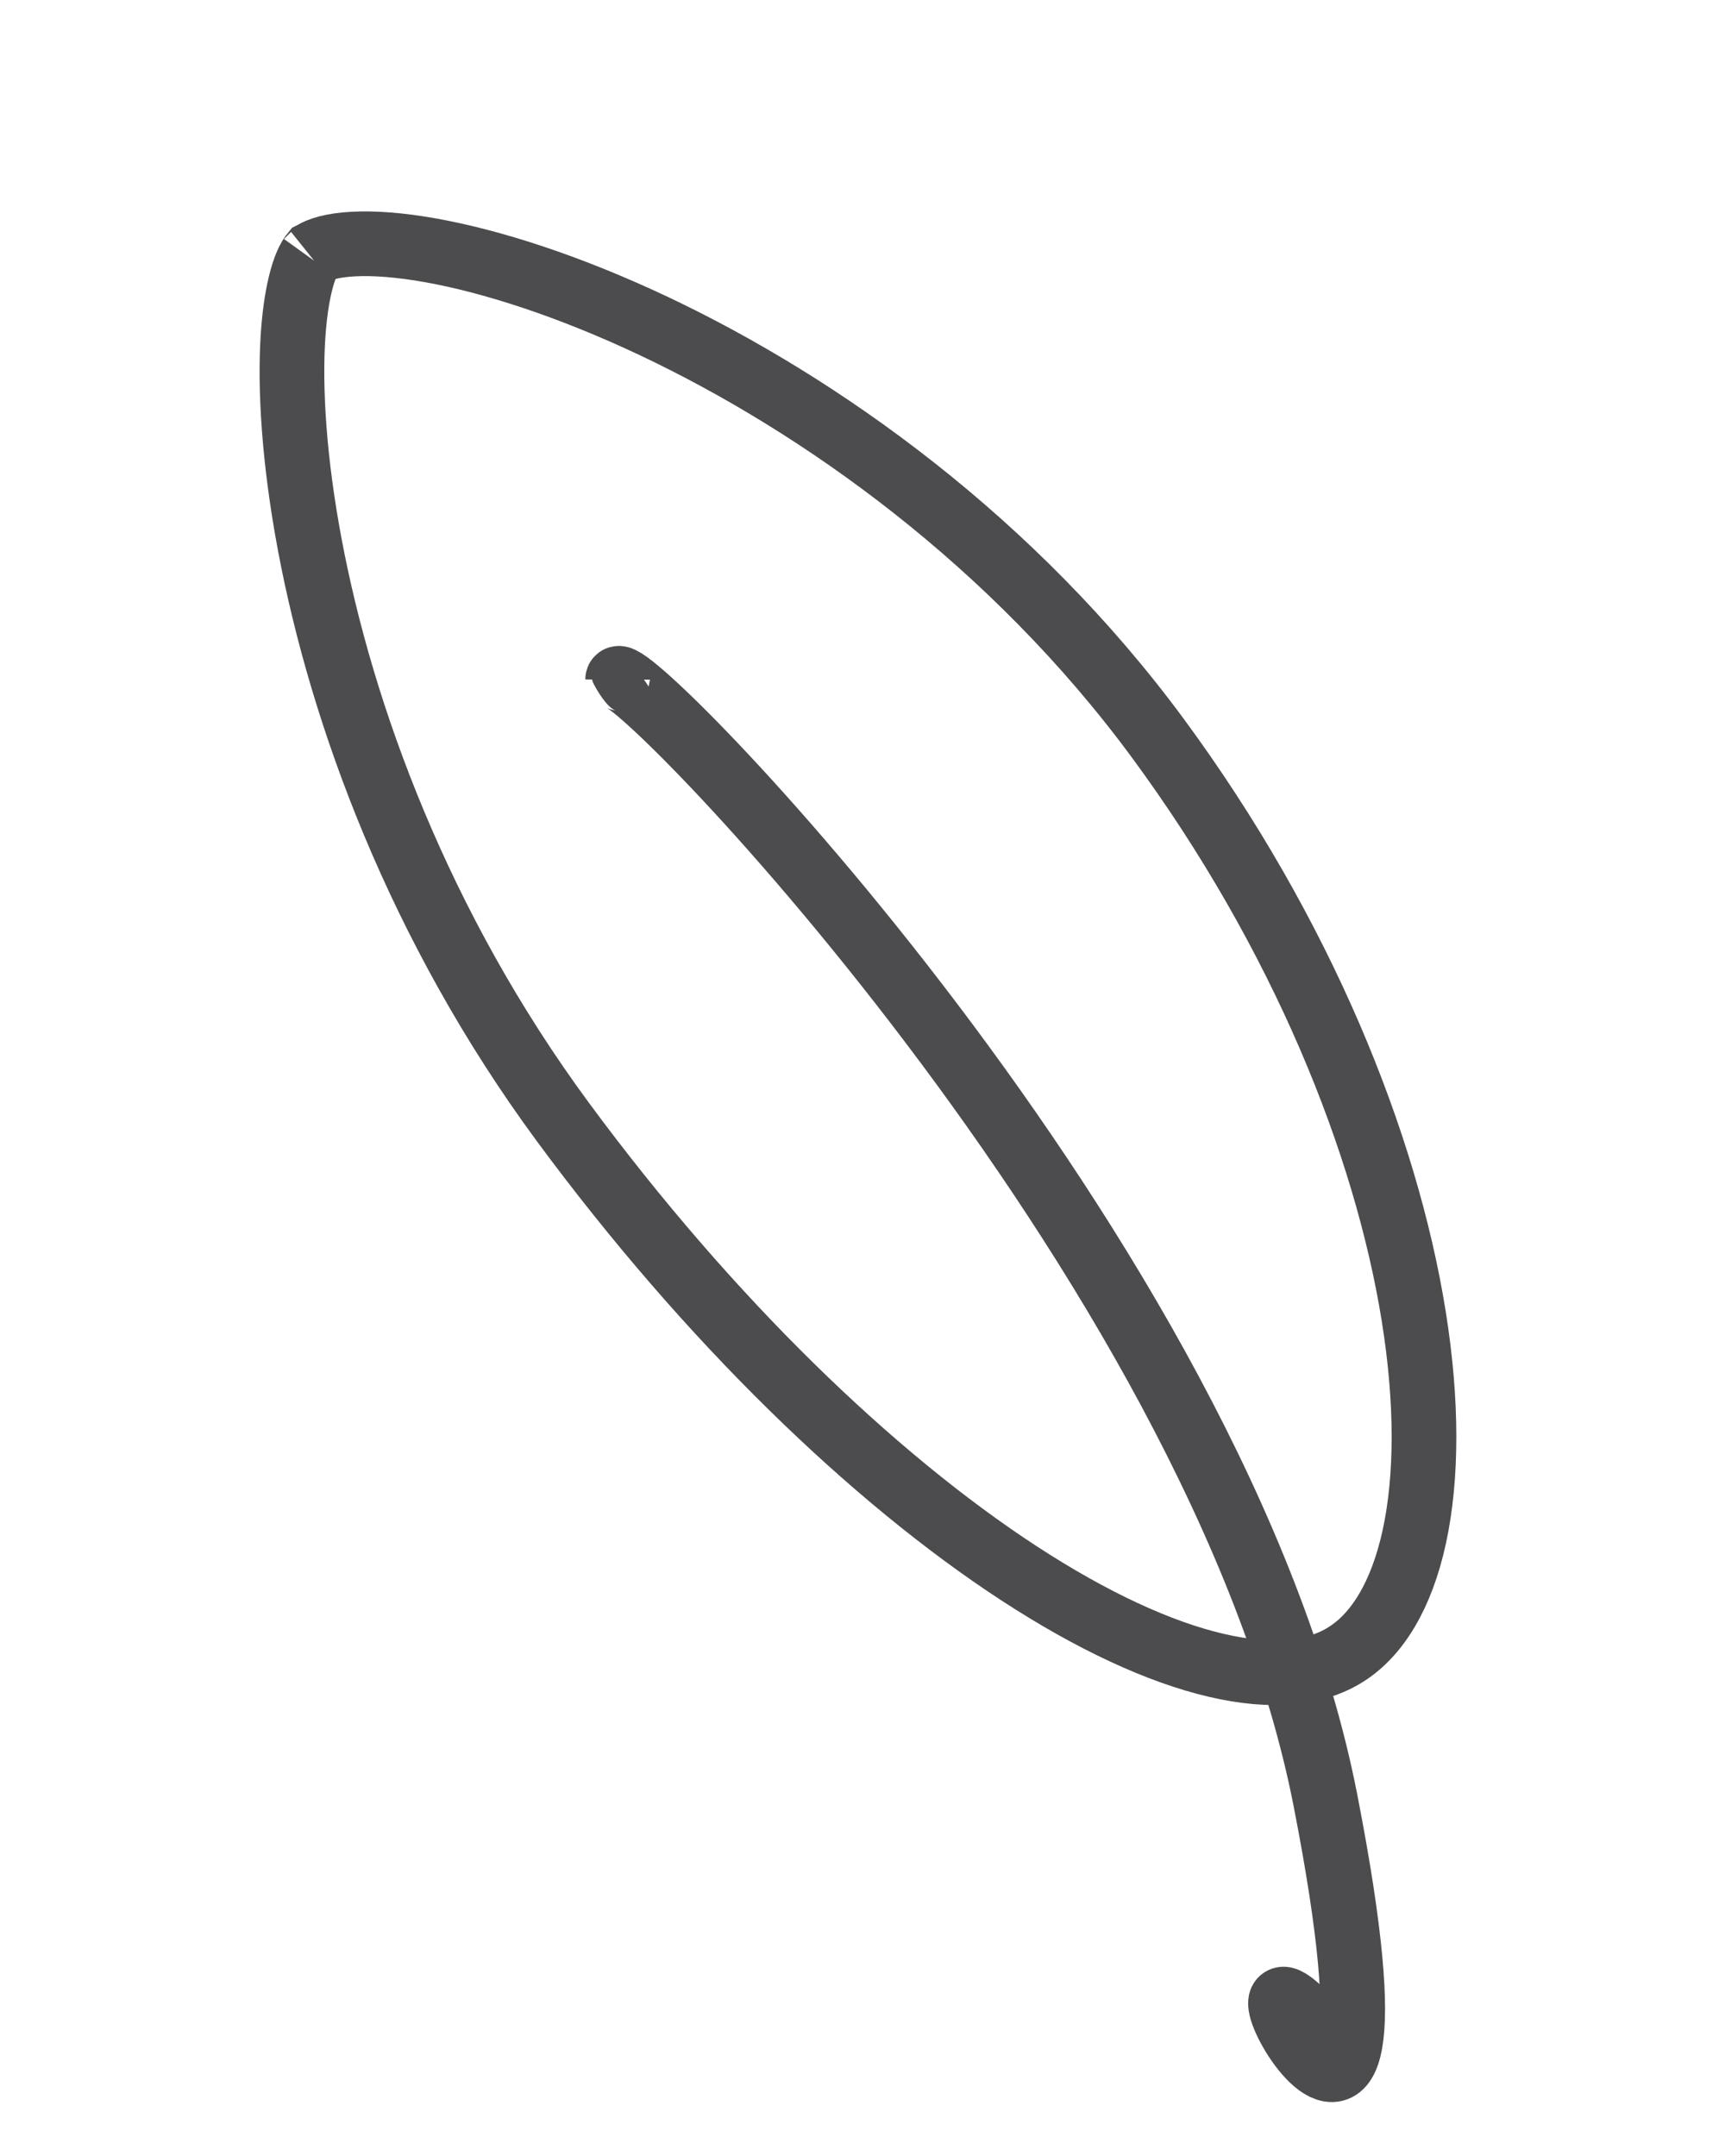 <svg width="20" height="25" viewBox="0 0 20 25" fill="none" xmlns="http://www.w3.org/2000/svg">
<path d="M13.419 8.553C15.101 10.835 16.071 13.268 16.391 15.262C16.551 16.26 16.546 17.134 16.398 17.818C16.248 18.507 15.963 18.958 15.606 19.183C15.256 19.405 14.758 19.464 14.1 19.31C13.441 19.156 12.664 18.797 11.817 18.245C10.126 17.142 8.224 15.312 6.529 13.014C4.851 10.738 3.961 8.277 3.593 6.323C3.409 5.346 3.357 4.506 3.398 3.888C3.419 3.578 3.463 3.336 3.518 3.164C3.57 3.004 3.619 2.95 3.627 2.94C3.629 2.939 3.629 2.938 3.628 2.939C3.704 2.891 3.85 2.843 4.095 2.83C4.334 2.817 4.636 2.839 4.994 2.903C5.709 3.031 6.605 3.32 7.579 3.78C9.527 4.701 11.747 6.286 13.419 8.553Z" stroke="#4C4C4E" stroke-width="0.75"/>
<path d="M7.161 7.88C7.162 7.496 14.136 14.574 15.367 20.874C16.598 27.174 13.726 21.662 15.367 23.631" stroke="#4C4C4E" stroke-width="0.75"/>
<path d="M6.885 7.935C6.809 7.797 6.897 7.544 7.295 7.642C7.592 8.059 7.531 7.949 7.507 8.047C7.442 8.307 7.255 8.272 7.162 8.249C7.068 8.226 6.971 8.093 6.885 7.935Z" fill="#4C4C4E"/>
</svg>
